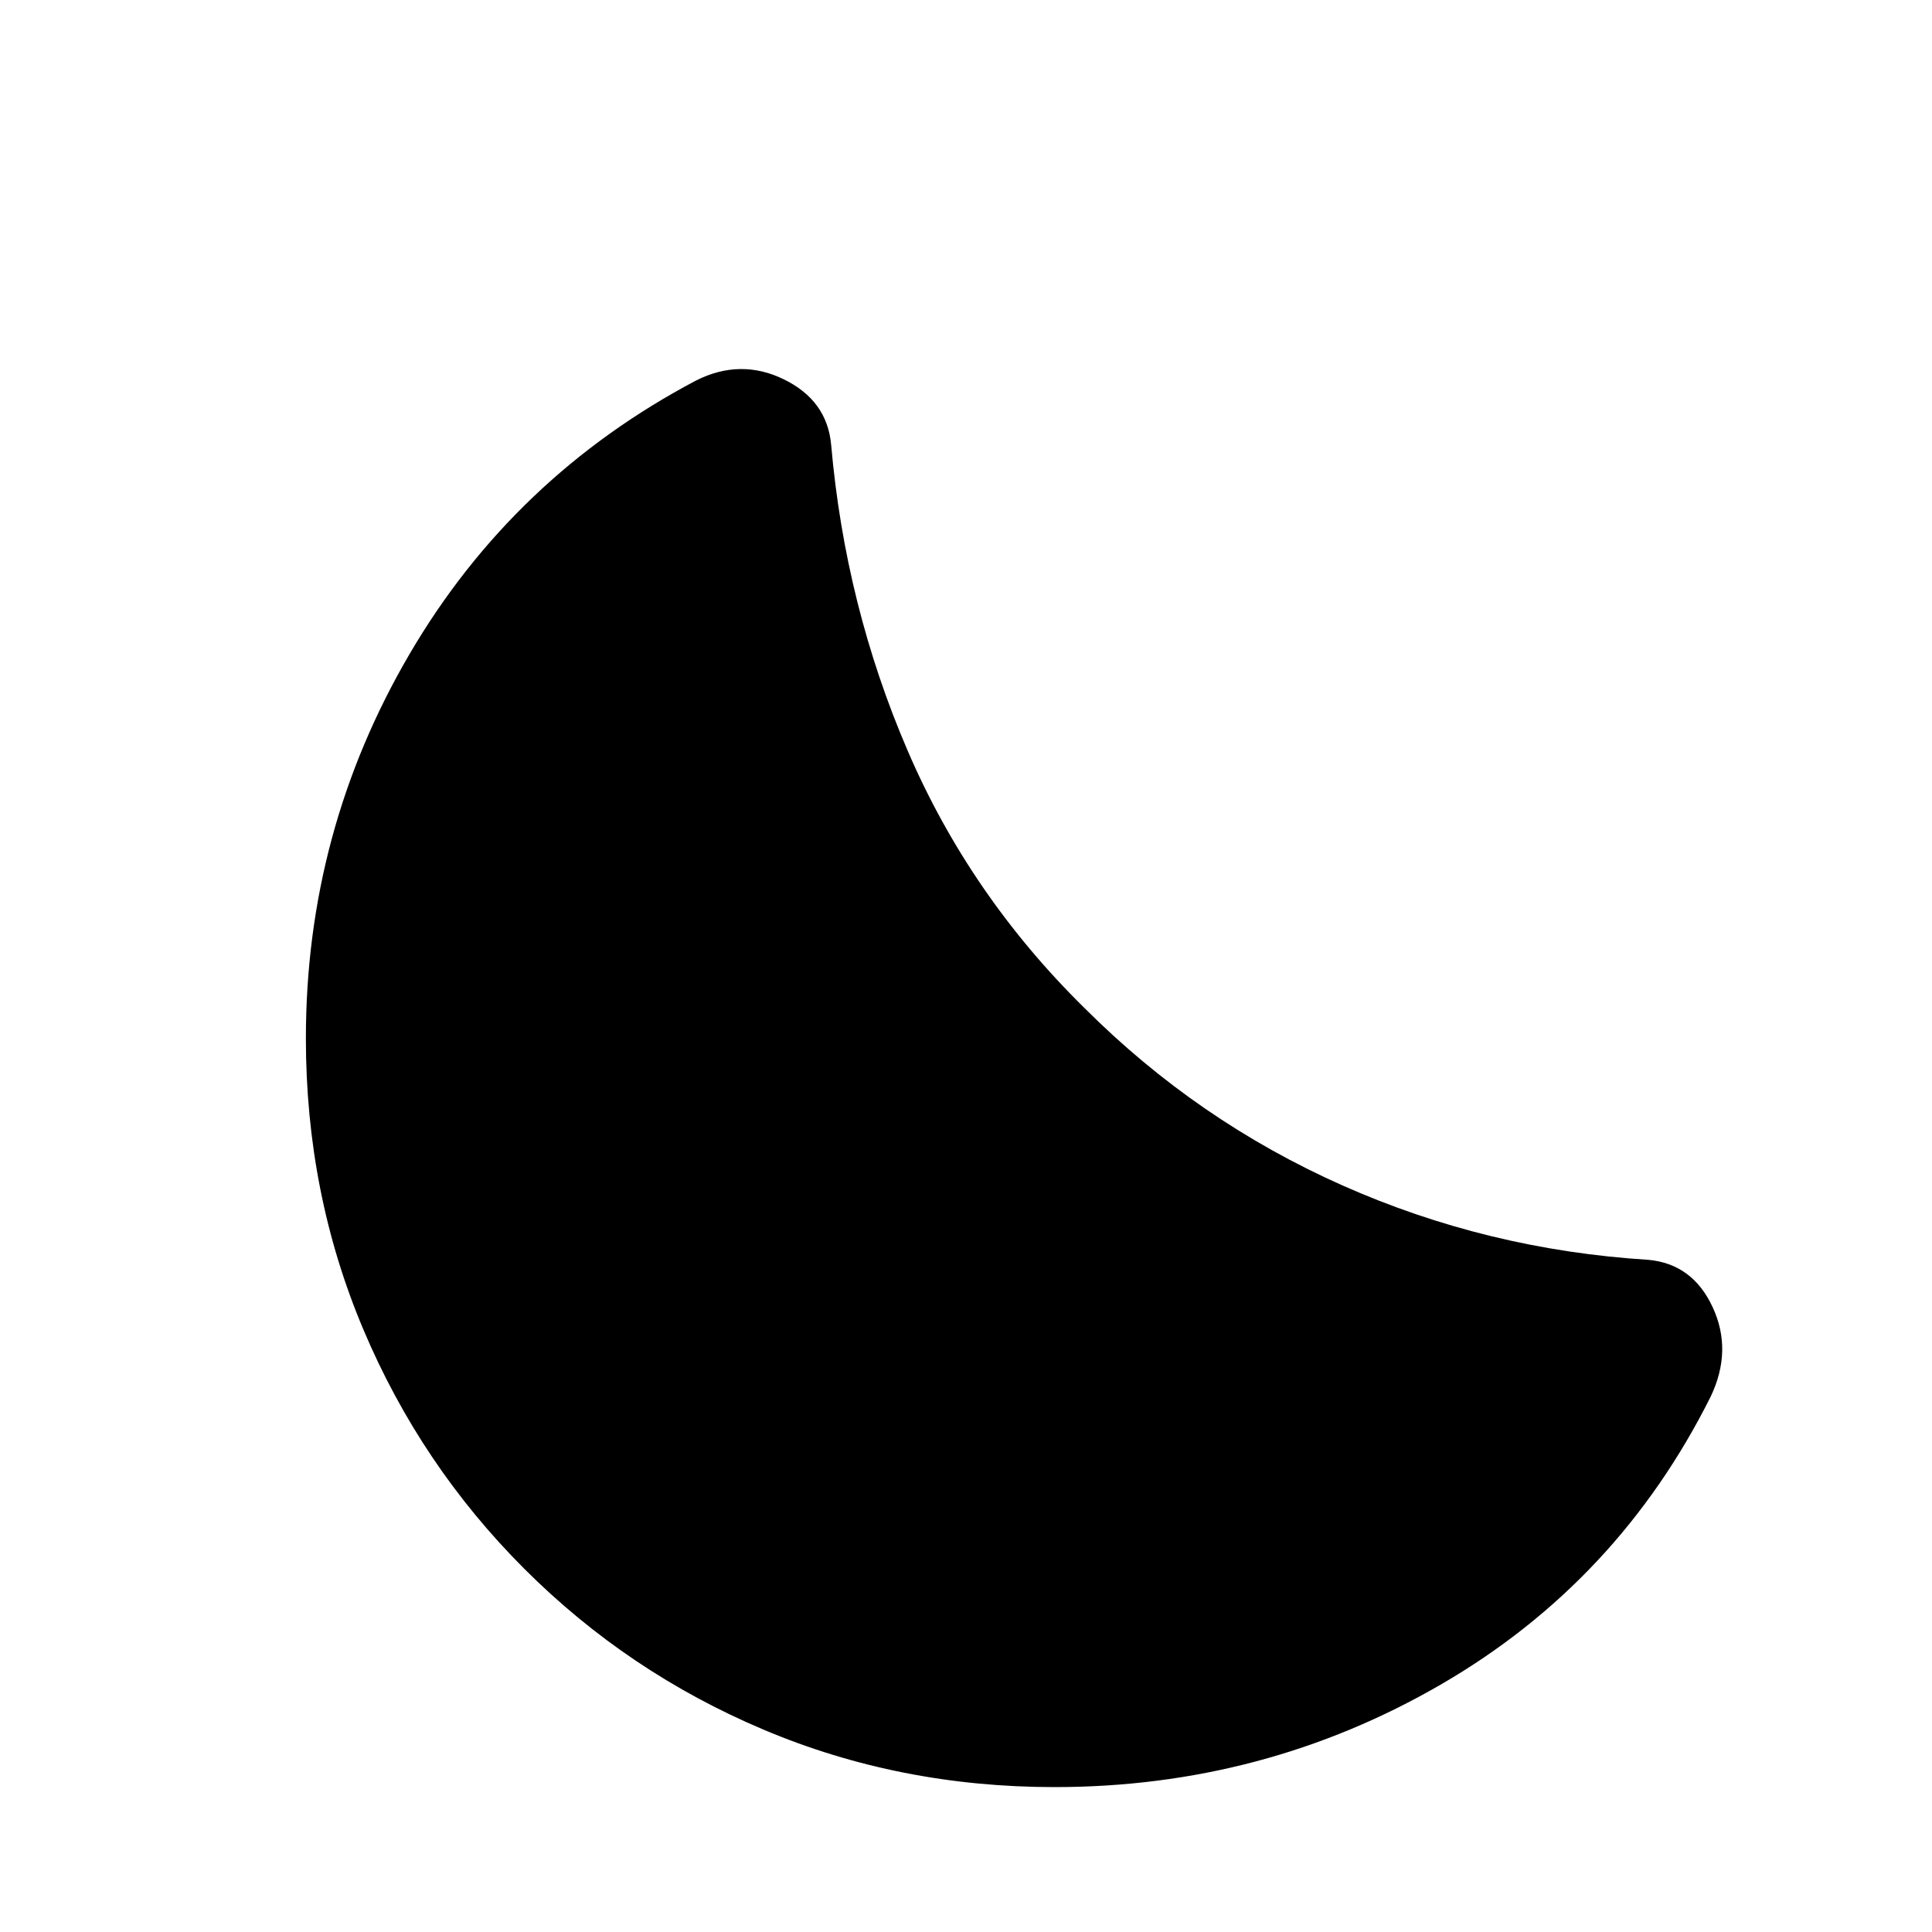 <svg xmlns="http://www.w3.org/2000/svg" height="40" width="40"><path d="M21.833 37q-3.208 0-6.021-1.188-2.812-1.187-4.958-3.333-2.146-2.146-3.333-4.958-1.188-2.813-1.188-6.021 0-4.292 2.146-7.958 2.146-3.667 5.938-5.667.916-.458 1.812-.021.896.438.979 1.354.292 3.334 1.584 6.334 1.291 3 3.666 5.333 2.334 2.333 5.334 3.667 3 1.333 6.333 1.541.917.084 1.333.979.417.896-.041 1.855-1.917 3.833-5.584 5.958-3.666 2.125-8 2.125Z"/></svg>